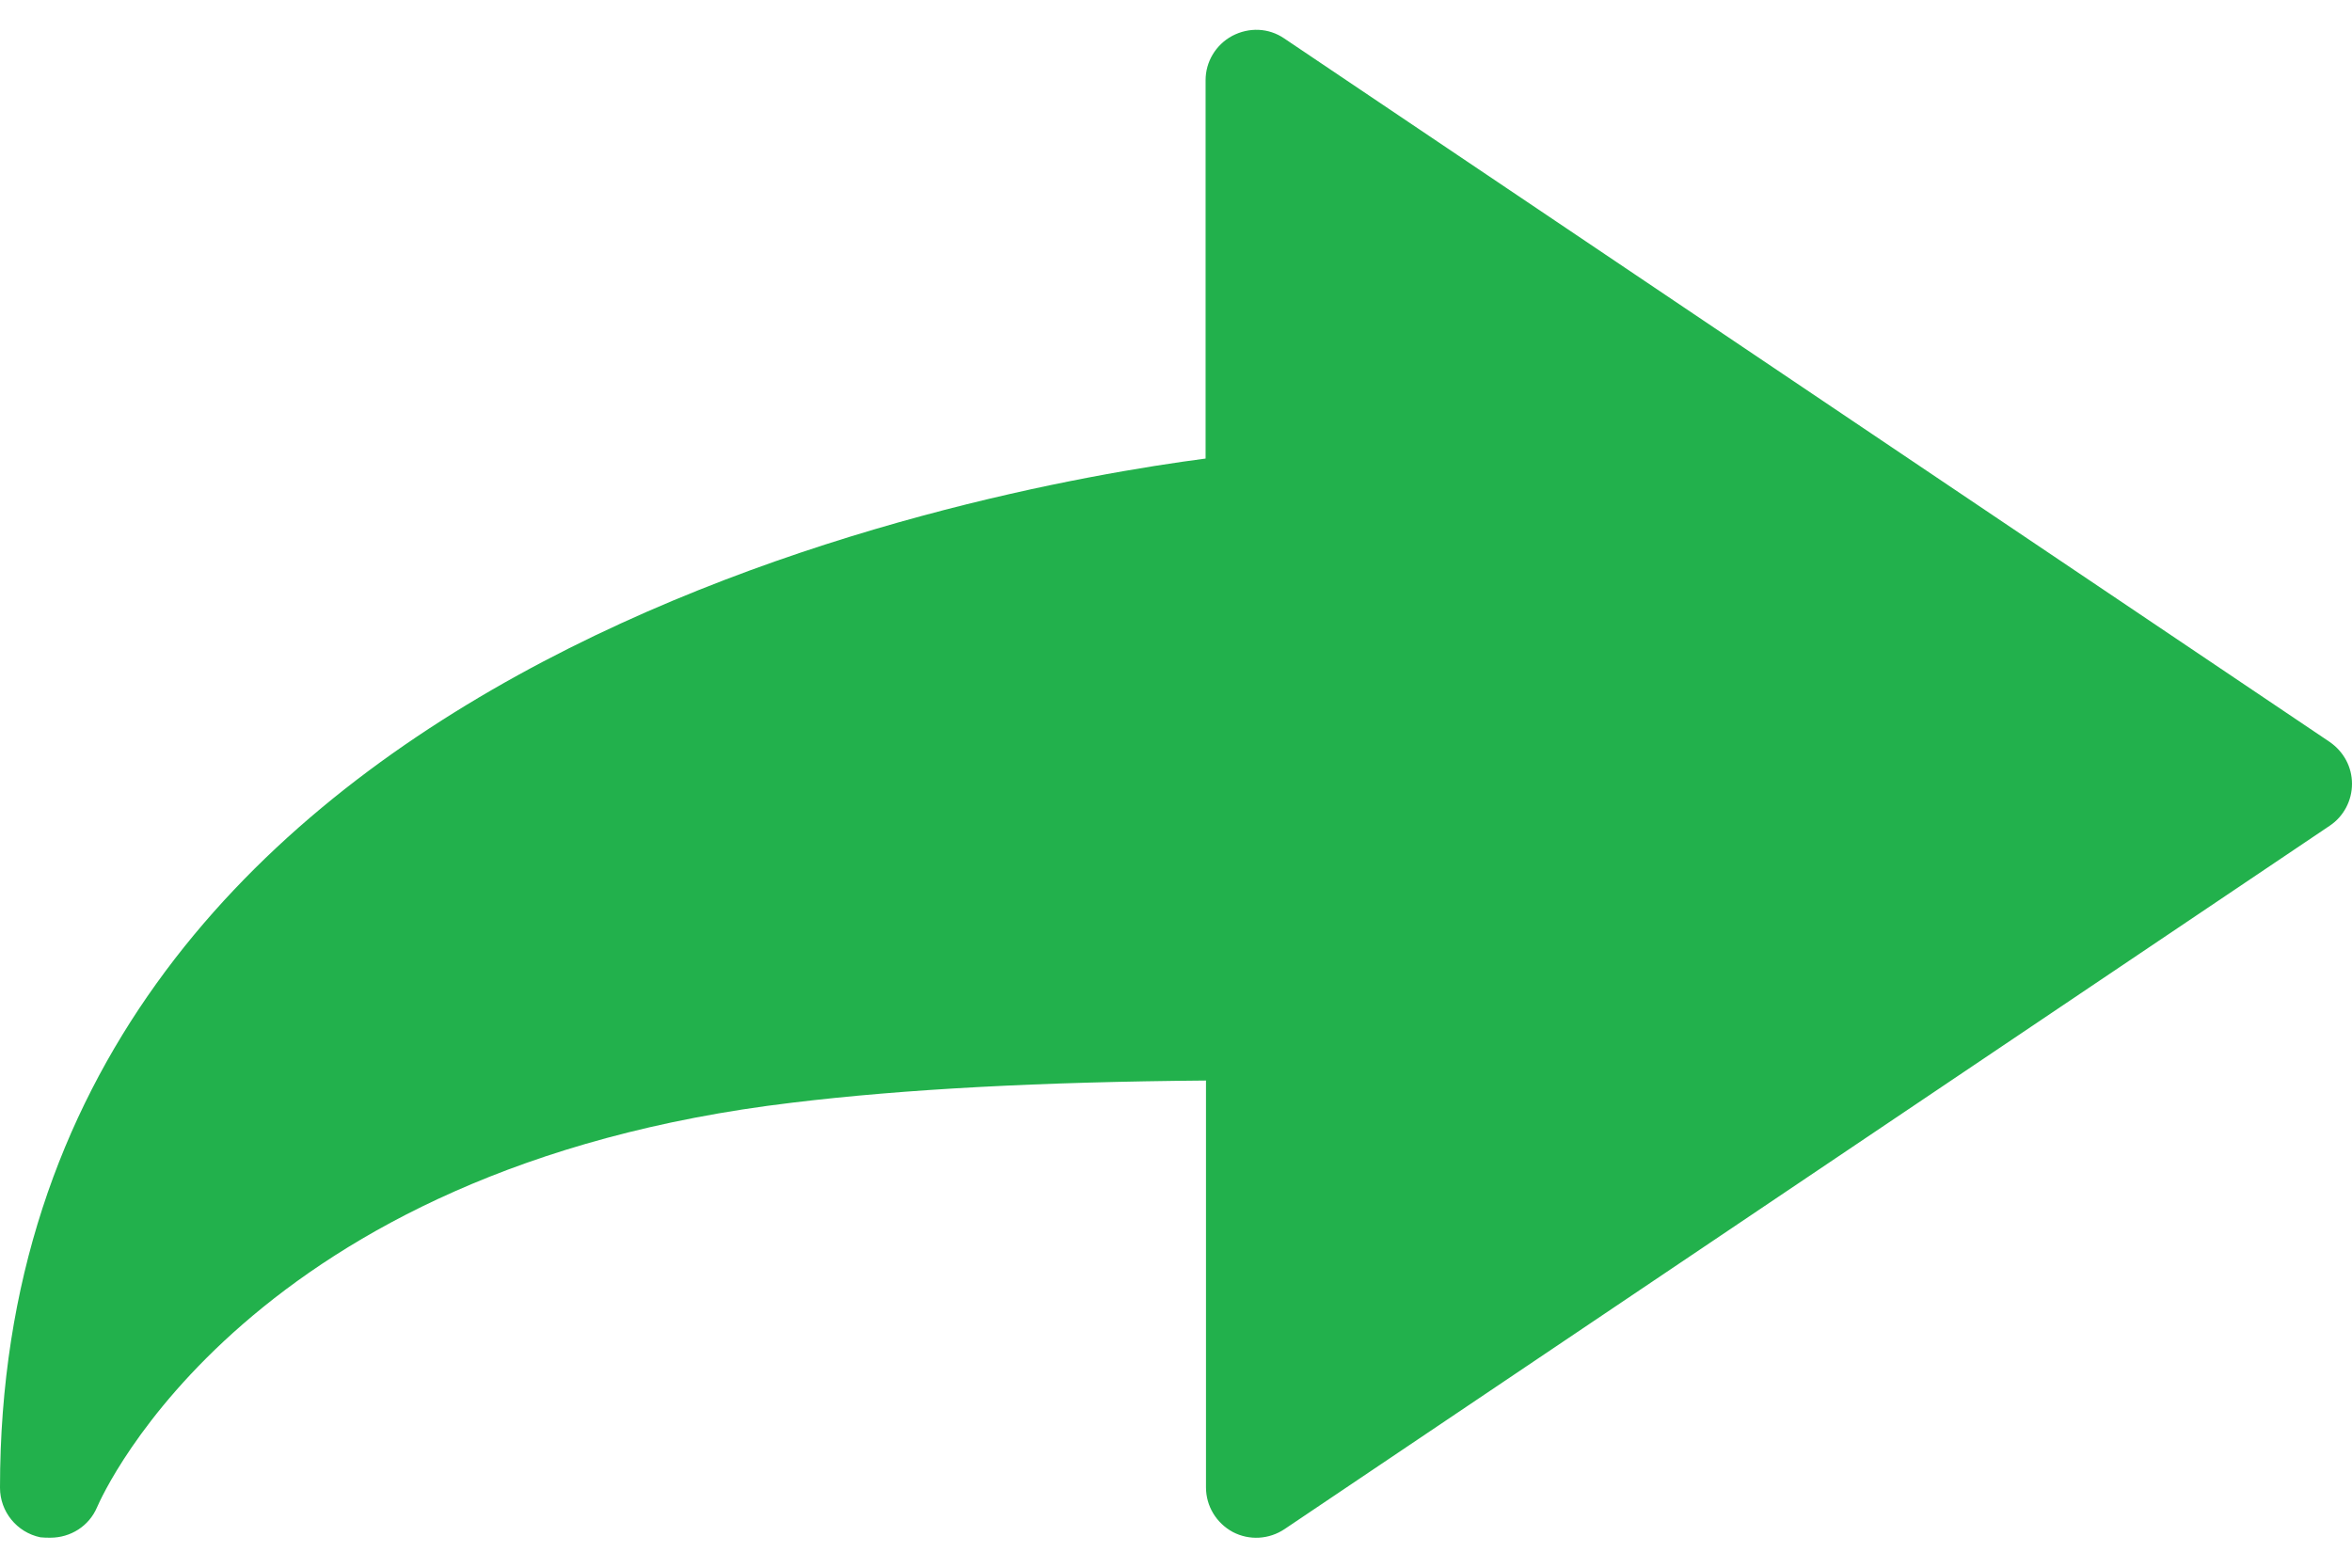 <svg width="12" height="8" viewBox="0 0 12 8" fill="none" xmlns="http://www.w3.org/2000/svg">
<path d="M0.257 7.847C0.36 7.847 0.454 7.788 0.495 7.692C0.525 7.622 1.267 5.957 4.042 5.627C4.62 5.557 5.312 5.521 6.153 5.514V7.59C6.153 7.685 6.205 7.772 6.29 7.818C6.374 7.862 6.475 7.856 6.554 7.803L11.886 4.214C11.958 4.166 12 4.085 12 4C12 3.914 11.958 3.836 11.886 3.786L6.552 0.196C6.473 0.142 6.373 0.138 6.287 0.183C6.202 0.229 6.151 0.316 6.151 0.409V2.34C4.991 2.492 0 3.388 0 7.592C0 7.714 0.086 7.82 0.206 7.845C0.223 7.847 0.241 7.847 0.257 7.847Z" fill="#22B14C"/>
</svg>
